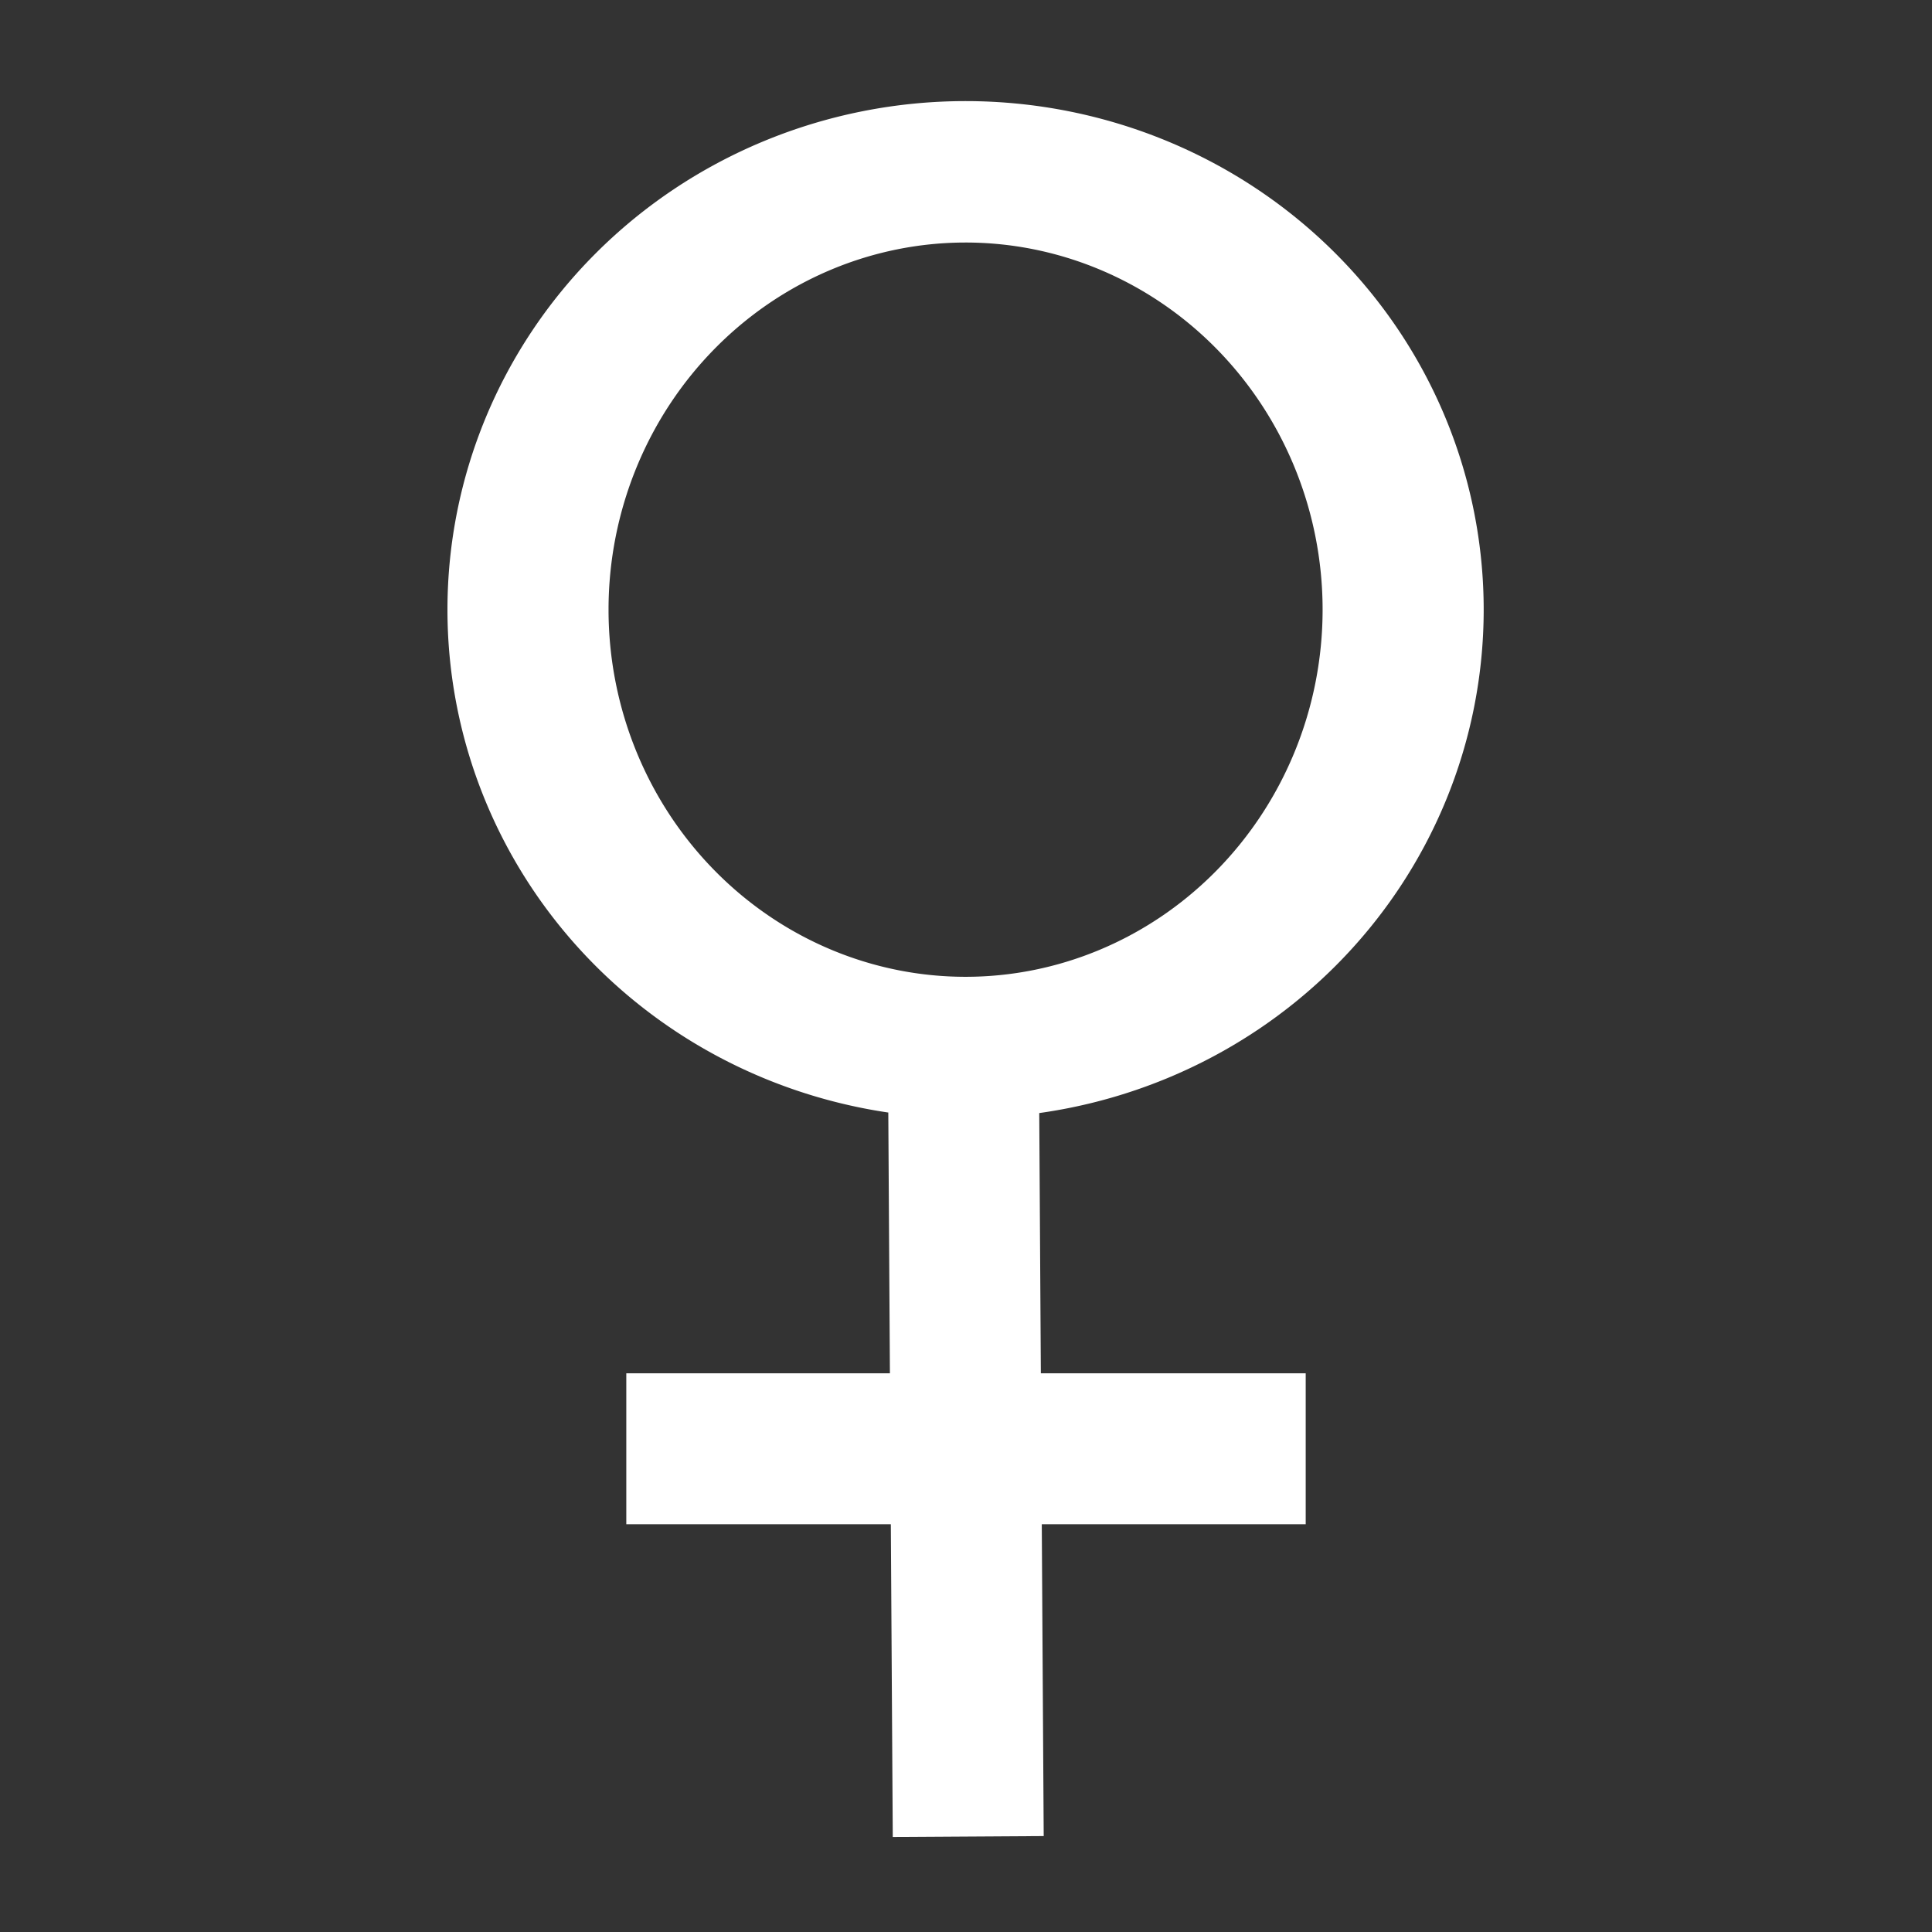 <svg xmlns="http://www.w3.org/2000/svg" viewBox="0 0 512 512">
<rect x="0" y="0" width="512" height="512" fill="#333333" stroke="none"/>
<g fill="none" stroke="#fff">
<path color="#000" stroke-width="29.604" d="m316.049,230.014a80.417,91.654 0 1,1 -160.834,0 80.417,91.654 0 1,1 160.834,0z" transform="matrix(1.442 0 0 1.266 -83.895 -129.63)"/>
<g stroke-linecap="square" stroke-width="40">
<path d="m255.531,314.614 .938,152.086"/>
<path d="m185.976,383.939 140.048,0"/>
</g>
</g>
</svg>
